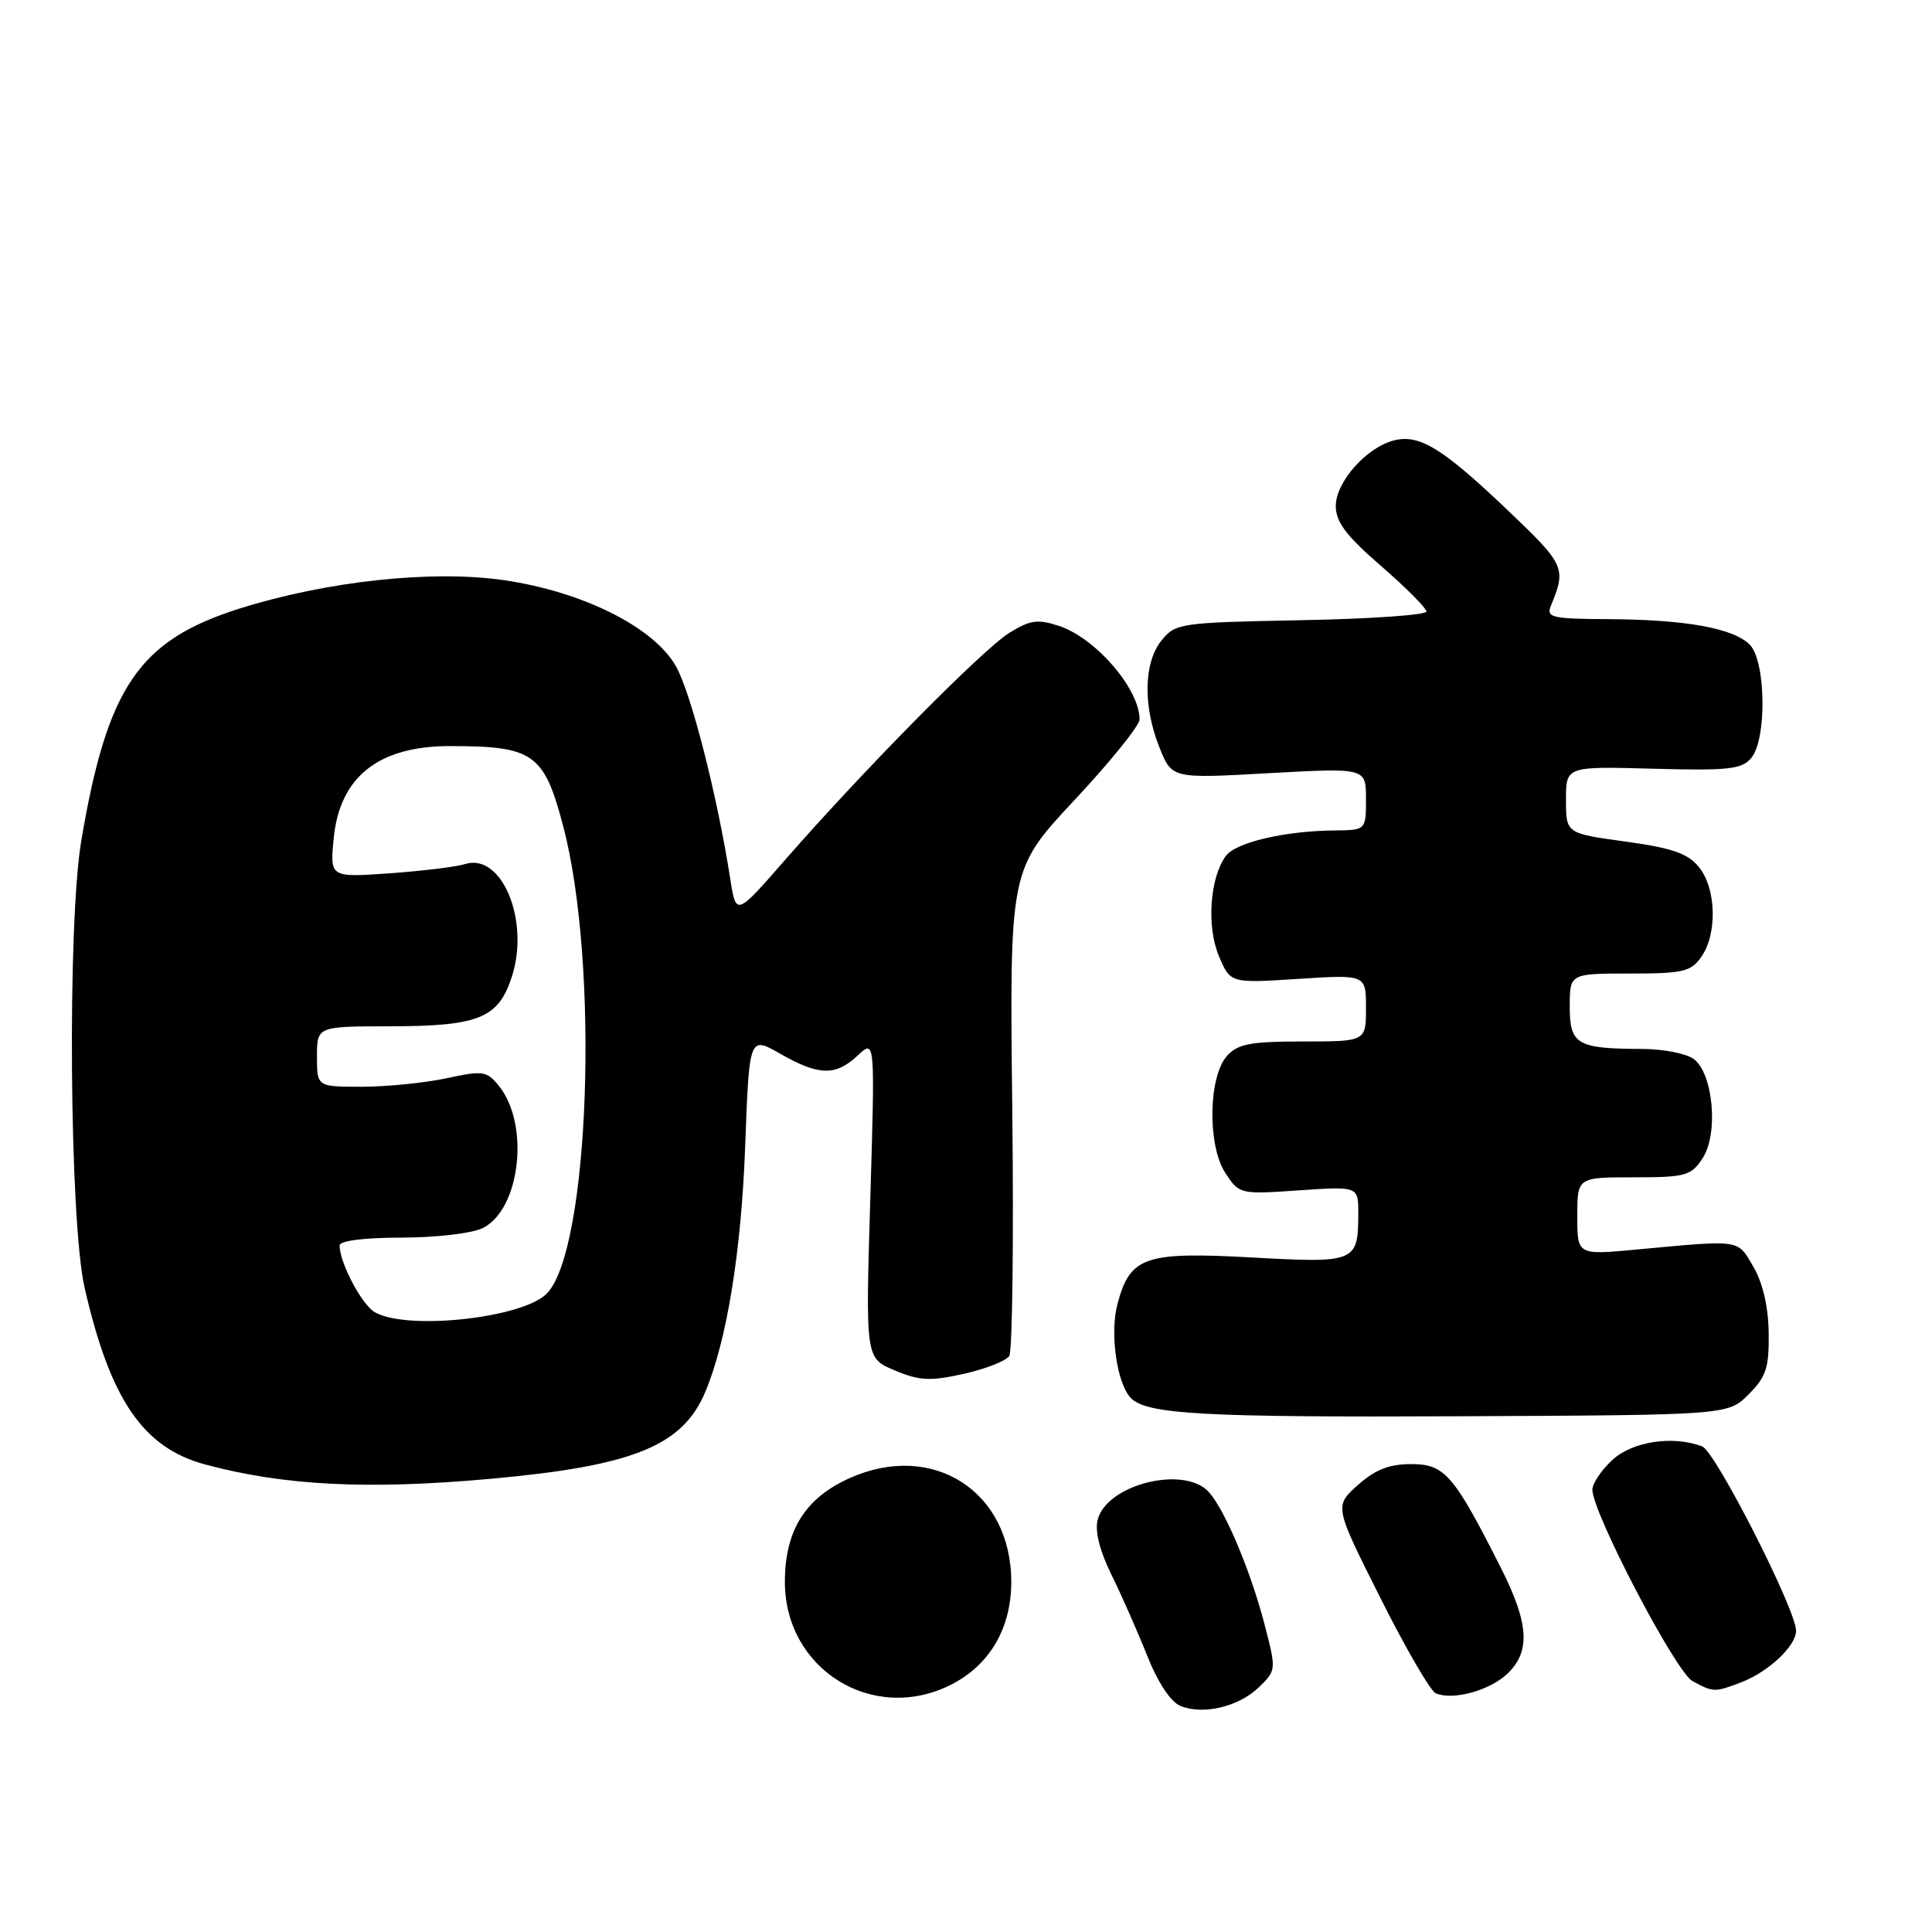 <?xml version="1.0" encoding="UTF-8" standalone="no"?>
<!DOCTYPE svg PUBLIC "-//W3C//DTD SVG 1.1//EN" "http://www.w3.org/Graphics/SVG/1.1/DTD/svg11.dtd" >
<svg xmlns="http://www.w3.org/2000/svg" xmlns:xlink="http://www.w3.org/1999/xlink" version="1.1" viewBox="0 0 256 256">
 <g >
 <path fill="currentColor"
d=" M 166.82 223.56 C 169.11 221.34 169.12 221.25 167.58 215.32 C 165.75 208.26 162.38 200.22 160.22 197.75 C 157.02 194.10 146.62 196.66 145.44 201.40 C 145.06 202.89 145.74 205.56 147.26 208.63 C 148.58 211.31 150.71 216.13 151.99 219.34 C 153.40 222.91 155.12 225.51 156.40 226.04 C 159.43 227.28 164.14 226.16 166.82 223.56 Z  M 125.98 223.25 C 131.12 220.66 134.00 215.77 134.00 209.60 C 133.99 197.63 123.66 190.96 112.67 195.82 C 106.71 198.46 104.01 202.76 104.00 209.60 C 104.00 221.20 115.65 228.44 125.98 223.25 Z  M 199.70 221.81 C 202.83 218.87 202.62 215.16 198.88 207.76 C 192.64 195.40 191.43 194.00 187.00 194.00 C 184.07 194.00 182.22 194.73 179.92 196.78 C 176.80 199.57 176.80 199.57 182.89 211.70 C 186.23 218.37 189.54 224.07 190.24 224.37 C 192.48 225.34 197.34 224.03 199.70 221.81 Z  M 230.68 222.93 C 234.31 221.56 238.00 218.09 237.99 216.08 C 237.97 213.26 227.31 192.33 225.55 191.66 C 221.69 190.18 216.31 190.99 213.65 193.45 C 212.19 194.80 211.00 196.57 211.00 197.39 C 211.00 200.43 222.02 221.51 224.25 222.74 C 227.01 224.25 227.19 224.26 230.68 222.93 Z  M 65.00 195.95 C 83.93 194.24 90.46 191.60 93.47 184.40 C 96.31 177.62 98.22 165.88 98.74 151.89 C 99.28 137.28 99.28 137.28 103.39 139.63 C 108.50 142.55 110.74 142.60 113.66 139.85 C 115.95 137.70 115.95 137.70 115.32 158.83 C 114.68 179.97 114.68 179.97 118.57 181.59 C 121.85 182.97 123.27 183.03 127.71 182.04 C 130.60 181.39 133.31 180.33 133.73 179.68 C 134.15 179.03 134.33 164.26 134.13 146.86 C 133.77 115.22 133.77 115.22 142.38 106.01 C 147.12 100.94 151.00 96.14 151.00 95.33 C 151.00 91.29 145.19 84.55 140.33 82.94 C 137.50 82.01 136.50 82.15 133.75 83.85 C 130.23 86.03 114.44 102.02 104.01 113.96 C 97.53 121.39 97.53 121.39 96.76 116.44 C 95.04 105.42 91.59 91.90 89.58 88.31 C 86.66 83.11 77.22 78.39 66.74 76.87 C 57.23 75.50 43.30 77.00 31.74 80.64 C 18.41 84.85 14.22 90.99 10.77 111.40 C 8.91 122.45 9.20 161.82 11.21 170.63 C 14.60 185.46 18.95 191.83 27.18 194.05 C 37.61 196.86 48.78 197.42 65.00 195.95 Z  M 231.70 184.76 C 234.04 182.42 234.42 181.23 234.36 176.59 C 234.31 173.11 233.57 169.97 232.32 167.83 C 230.16 164.17 230.85 164.27 216.75 165.58 C 209.00 166.30 209.00 166.30 209.00 161.15 C 209.00 156.00 209.00 156.00 216.48 156.00 C 223.36 156.00 224.08 155.80 225.60 153.48 C 227.74 150.23 227.01 142.21 224.41 140.31 C 223.42 139.59 220.34 138.99 217.56 138.99 C 208.95 138.96 208.00 138.41 208.00 133.38 C 208.00 129.00 208.00 129.00 215.94 129.00 C 223.02 129.00 224.06 128.76 225.44 126.78 C 227.57 123.74 227.42 117.73 225.13 114.91 C 223.65 113.08 221.61 112.37 215.38 111.51 C 207.50 110.43 207.50 110.43 207.50 105.98 C 207.50 101.54 207.50 101.54 219.06 101.86 C 229.06 102.13 230.80 101.94 232.06 100.43 C 234.14 97.92 233.99 87.57 231.85 85.42 C 229.66 83.23 223.37 82.10 213.14 82.04 C 205.59 82.00 204.85 81.83 205.51 80.25 C 207.56 75.26 207.37 74.84 199.80 67.63 C 191.14 59.38 188.09 57.51 184.73 58.35 C 181.08 59.27 177.00 63.85 177.00 67.04 C 177.00 69.17 178.37 70.99 183.00 75.00 C 186.30 77.86 189.00 80.57 189.00 81.03 C 189.00 81.49 181.53 82.01 172.41 82.18 C 156.36 82.49 155.76 82.58 153.91 84.86 C 151.54 87.79 151.43 93.54 153.64 99.06 C 155.28 103.17 155.28 103.17 168.14 102.45 C 181.00 101.74 181.00 101.74 181.00 105.87 C 181.00 110.00 181.00 110.00 176.75 110.04 C 170.19 110.11 163.74 111.63 162.43 113.42 C 160.31 116.32 159.86 122.73 161.50 126.65 C 163.02 130.29 163.02 130.29 172.01 129.71 C 181.00 129.13 181.00 129.13 181.00 133.56 C 181.00 138.00 181.00 138.00 172.65 138.00 C 165.75 138.00 164.02 138.32 162.60 139.89 C 160.11 142.65 159.97 151.76 162.36 155.42 C 164.21 158.24 164.30 158.27 172.11 157.73 C 180.00 157.19 180.00 157.19 179.98 160.84 C 179.96 167.26 179.65 167.38 165.85 166.62 C 151.67 165.84 149.74 166.51 148.07 172.79 C 147.03 176.68 148.00 183.40 149.87 185.27 C 152.01 187.41 159.53 187.82 193.73 187.66 C 228.96 187.50 228.96 187.50 231.70 184.76 Z  M 49.66 173.87 C 47.92 172.86 45.00 167.31 45.00 165.03 C 45.00 164.41 48.26 163.99 53.25 163.99 C 57.88 163.98 62.60 163.42 64.00 162.71 C 68.96 160.20 70.22 148.96 66.10 143.88 C 64.51 141.91 64.00 141.83 59.14 142.88 C 56.26 143.49 51.22 144.00 47.95 144.00 C 42.00 144.00 42.00 144.00 42.00 140.00 C 42.00 136.00 42.00 136.00 51.75 135.99 C 63.42 135.97 66.02 134.92 67.80 129.49 C 70.25 122.04 66.52 112.97 61.63 114.49 C 60.46 114.86 55.95 115.41 51.61 115.72 C 43.72 116.27 43.72 116.27 44.21 111.13 C 45.00 102.94 50.13 98.86 59.63 98.86 C 70.70 98.86 72.08 99.83 74.62 109.45 C 79.46 127.79 78.12 165.74 72.43 171.43 C 69.17 174.68 53.88 176.32 49.66 173.87 Z "/>
</g>
</svg>
